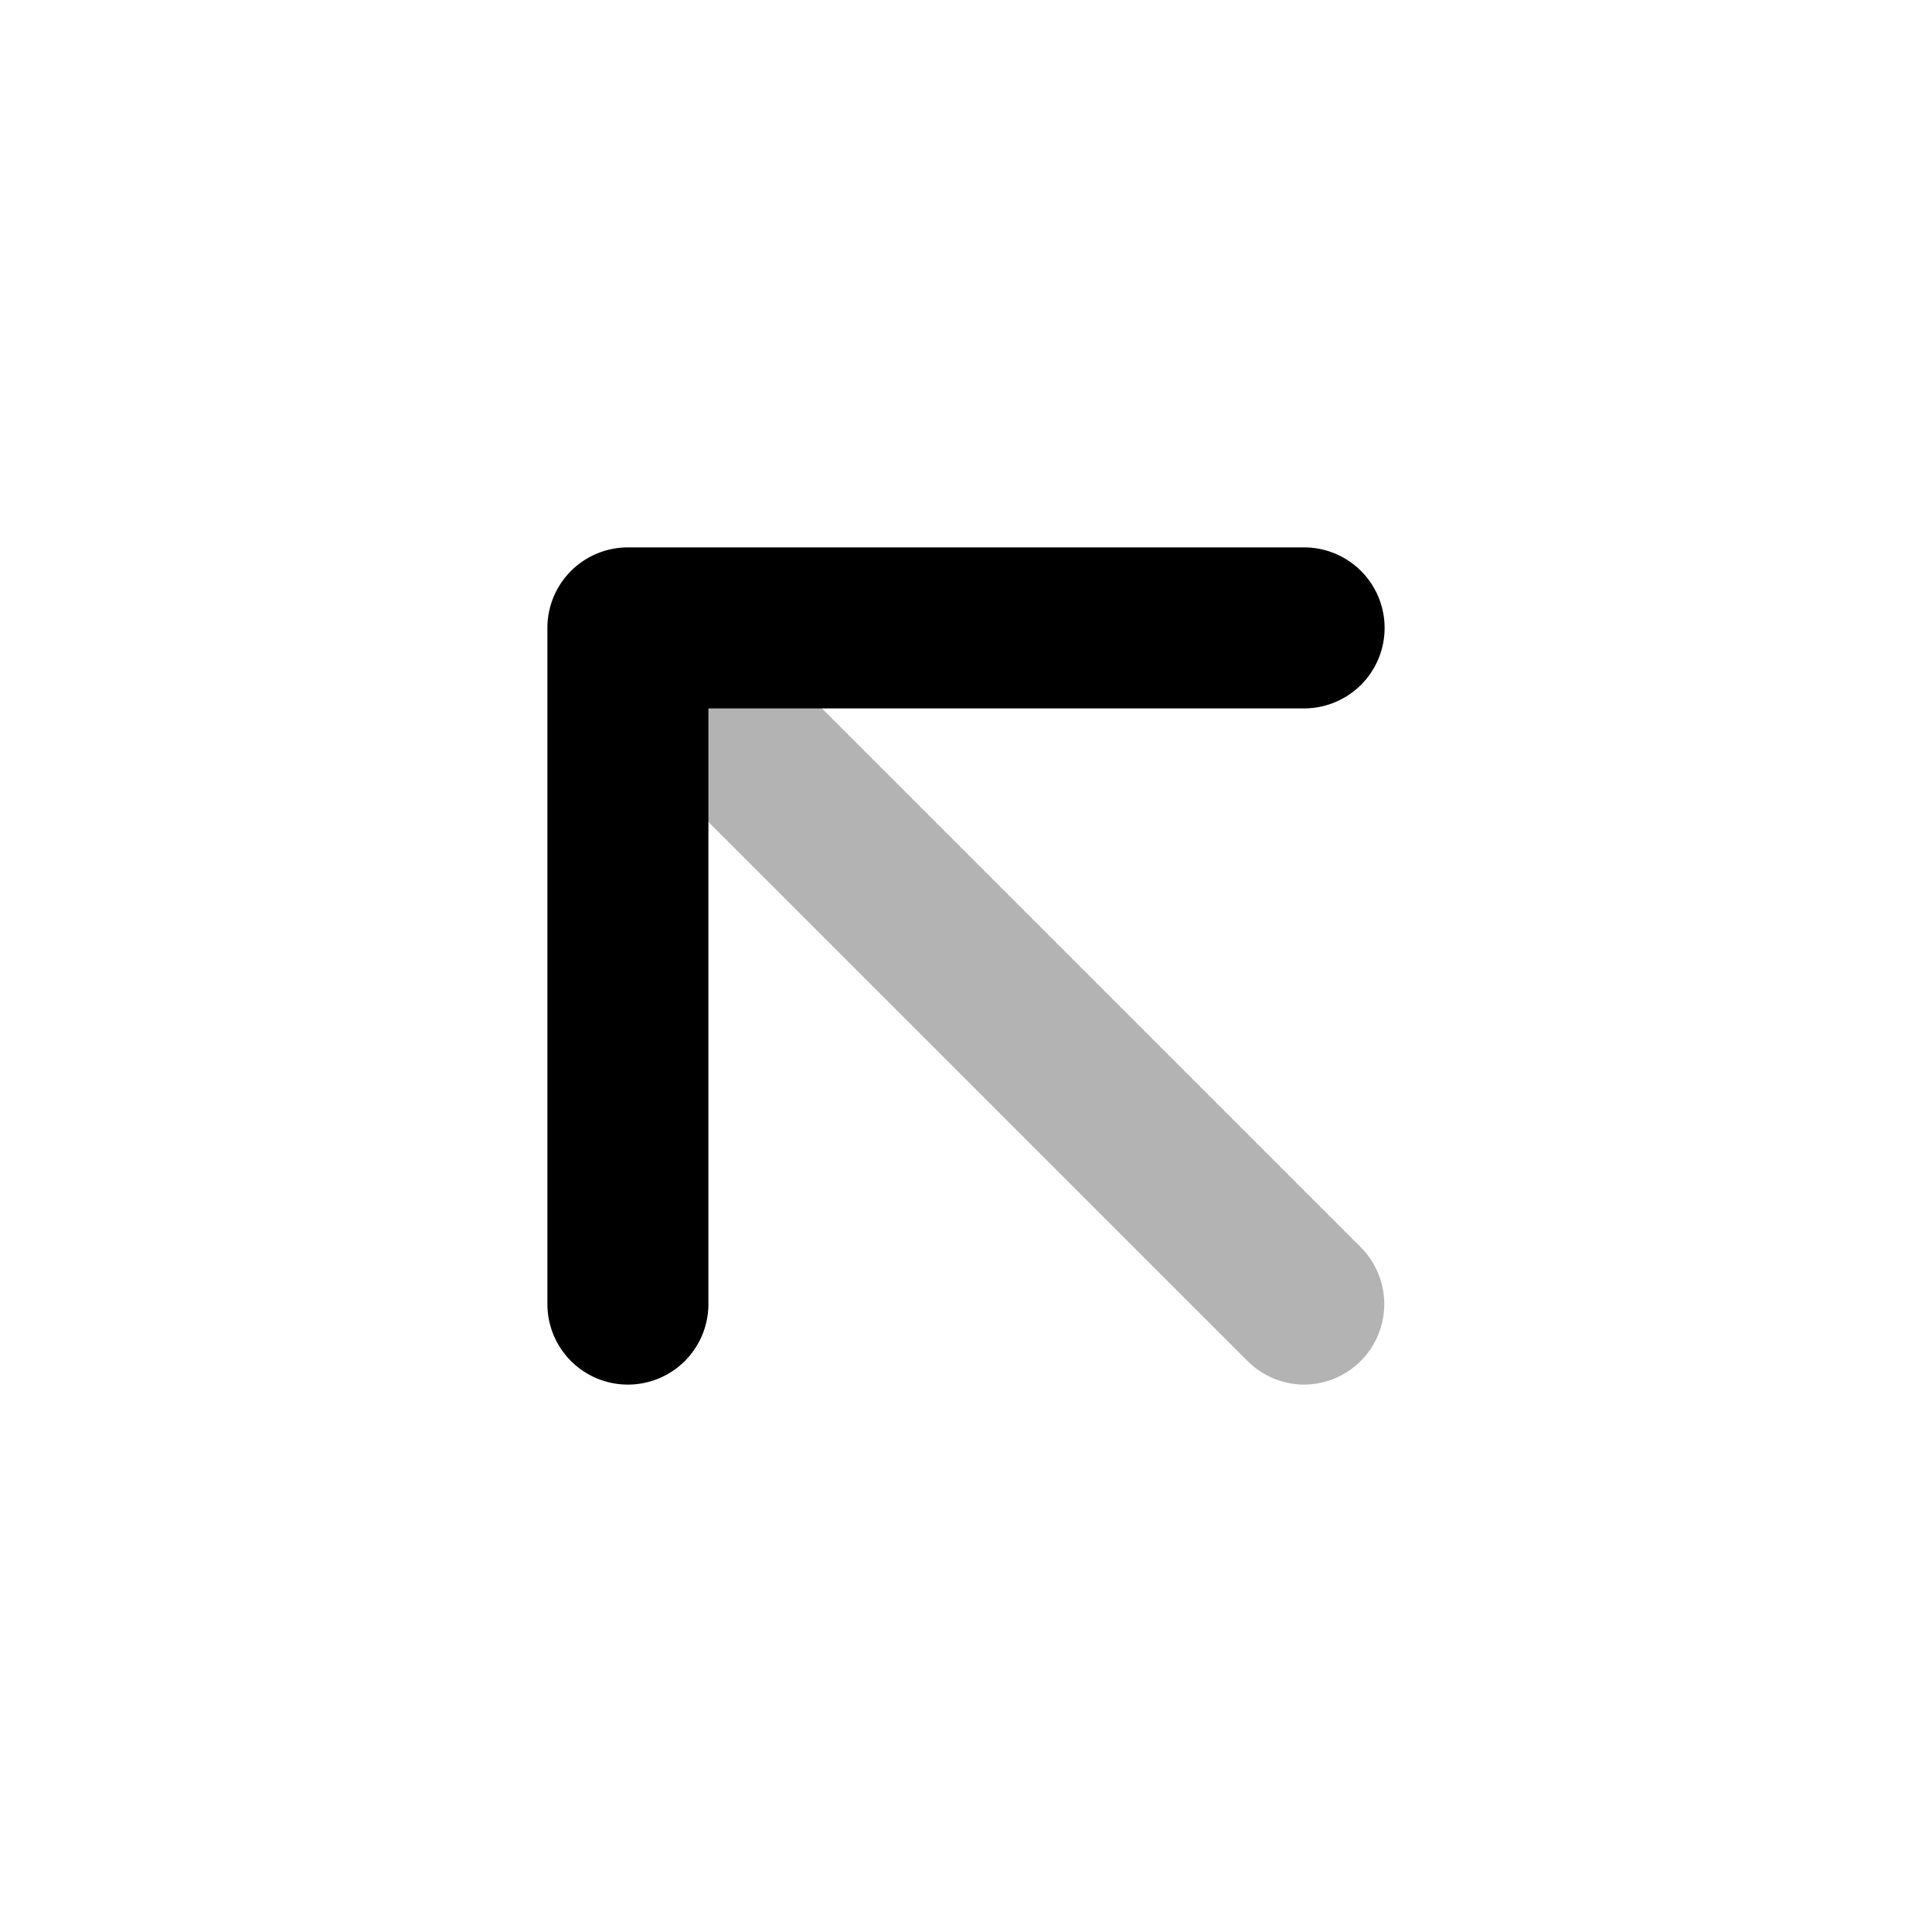 <svg xmlns="http://www.w3.org/2000/svg" width="24" height="24" fill="currentColor" viewBox="0 0 24 24">
  <path d="M7.8 17.2a1 1 0 0 1-1-1V7.8a1 1 0 0 1 1-1h8.4a1 1 0 1 1 0 2H8.8v7.4a1 1 0 0 1-1 1Z"/>
  <path d="M16.2 17.2a1.001 1.001 0 0 1-.71-.3L7.1 8.51A1 1 0 0 1 8.51 7.1l8.39 8.39a1 1 0 0 1-.7 1.71Z" opacity=".3"/>
</svg>
